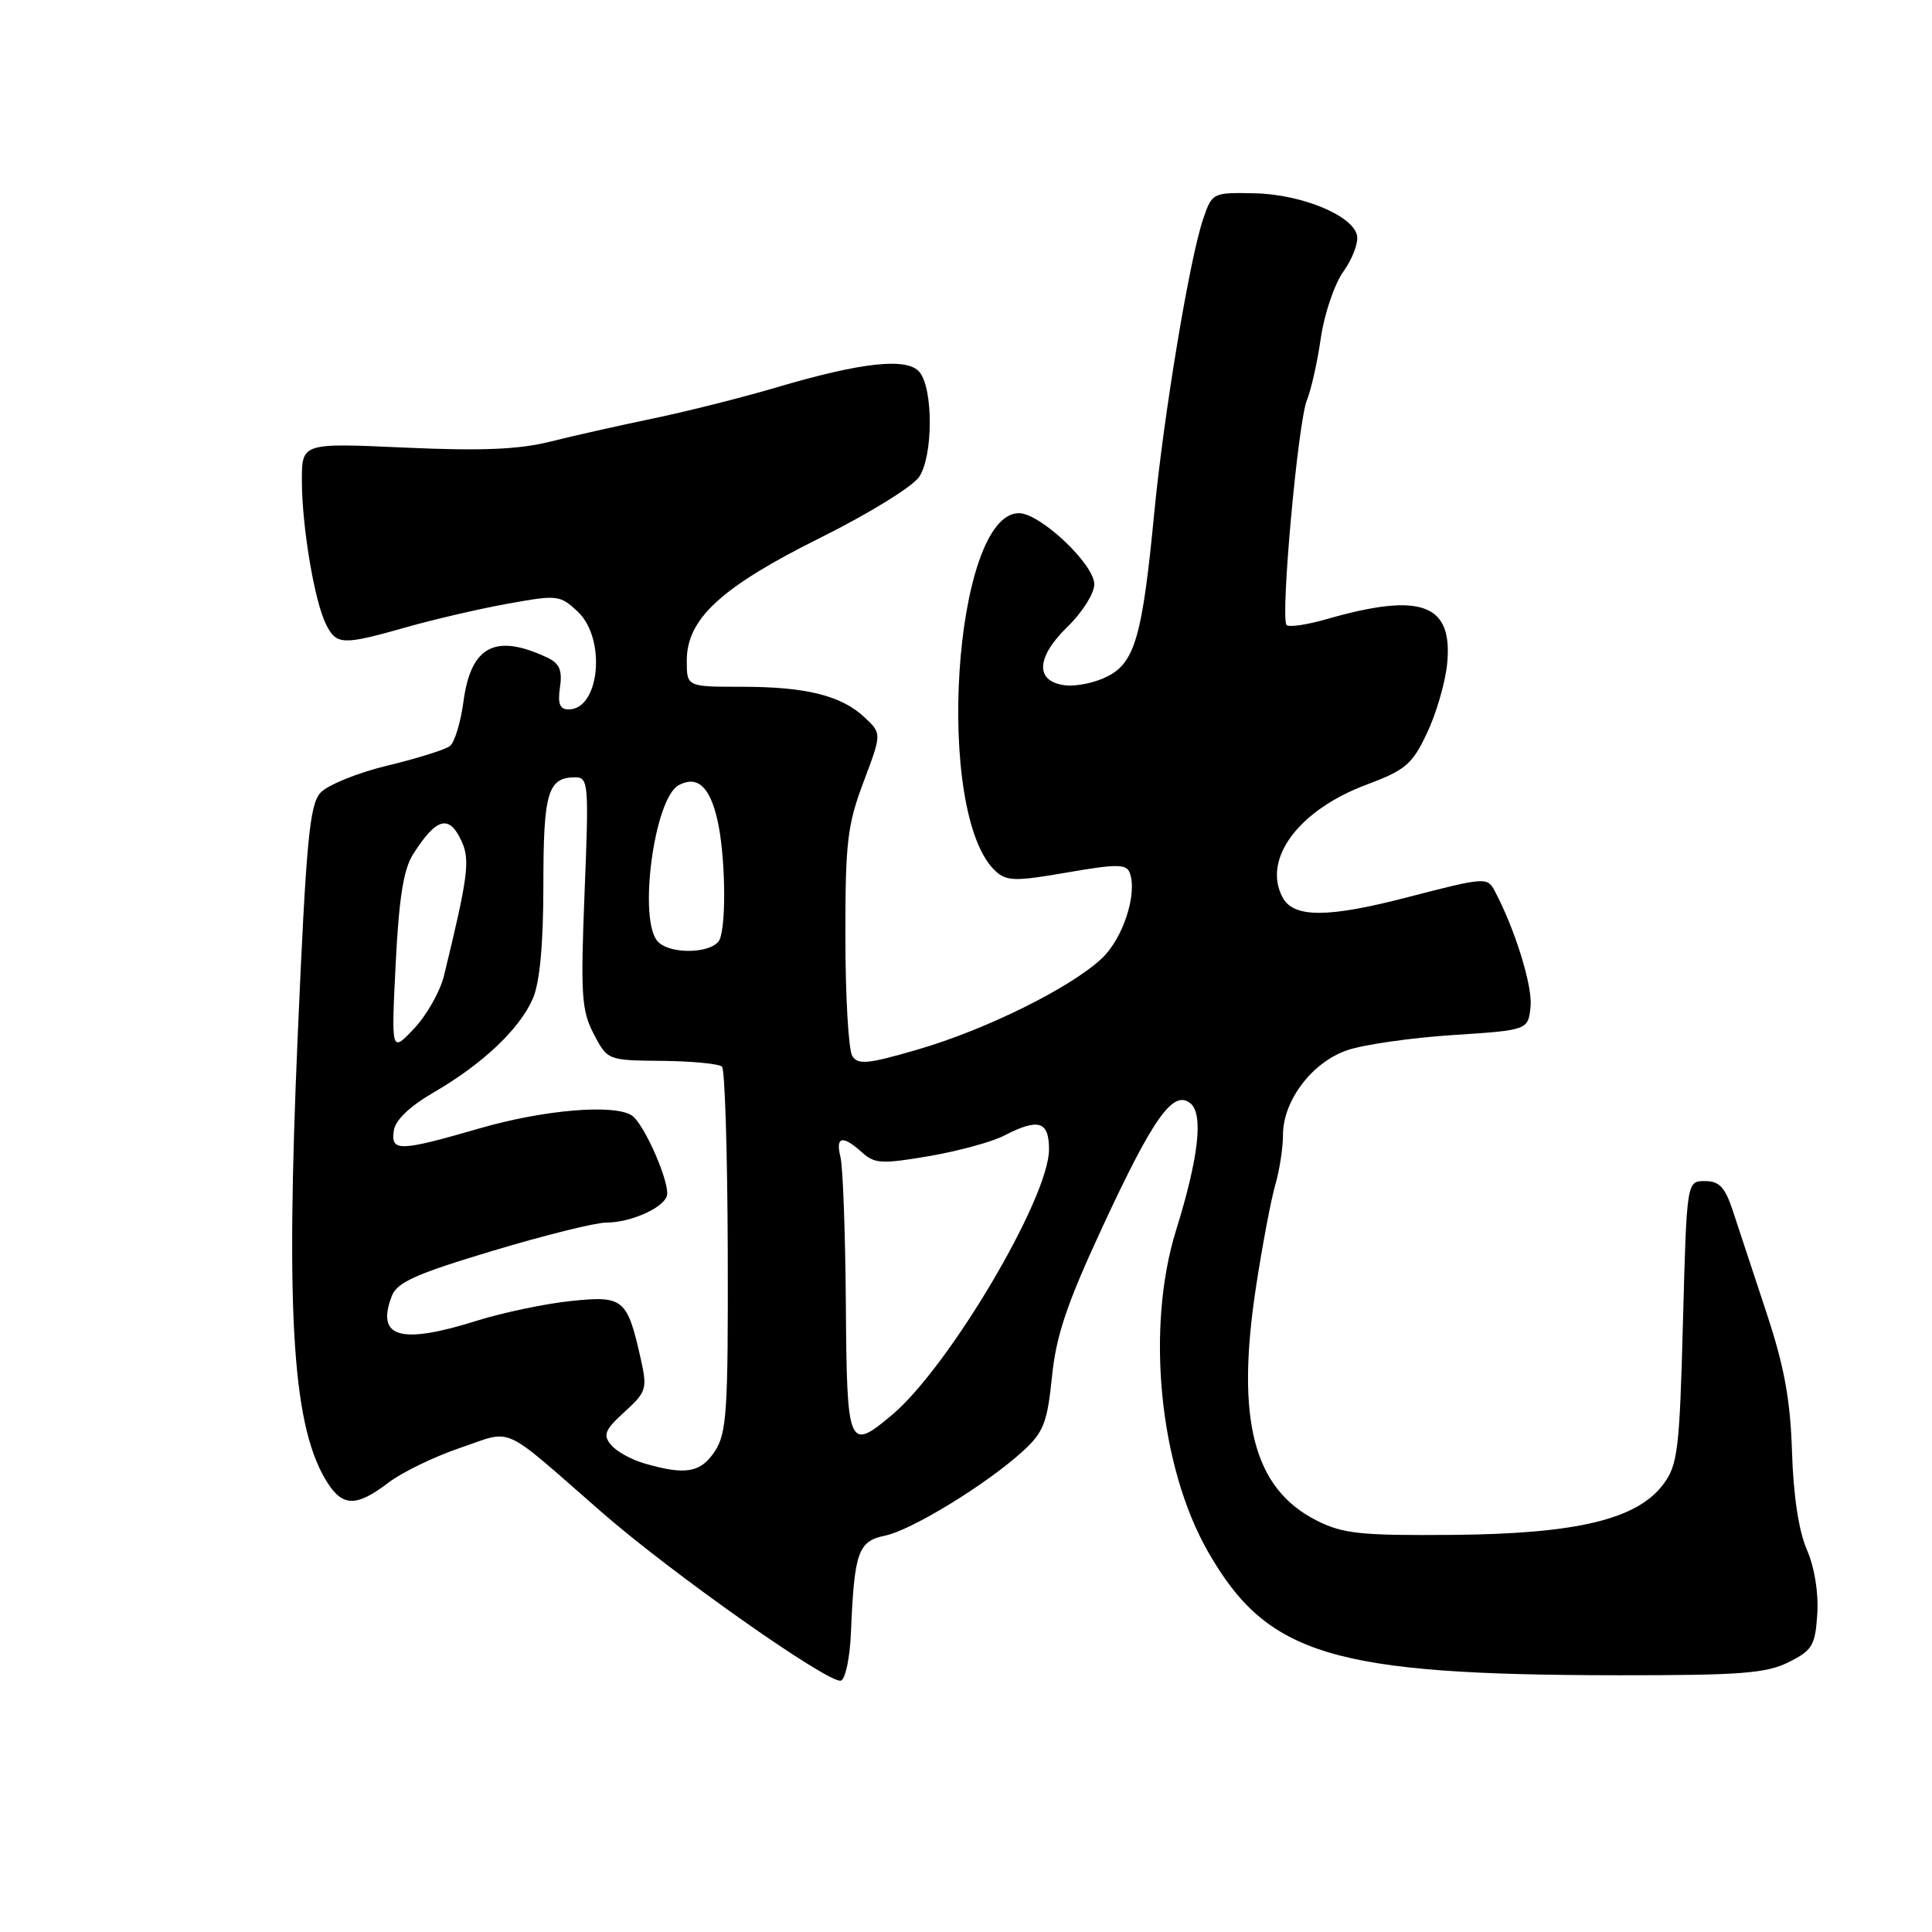 <?xml version="1.0" encoding="UTF-8" standalone="no"?>
<!DOCTYPE svg PUBLIC "-//W3C//DTD SVG 1.1//EN" "http://www.w3.org/Graphics/SVG/1.1/DTD/svg11.dtd" >
<svg xmlns="http://www.w3.org/2000/svg" xmlns:xlink="http://www.w3.org/1999/xlink" version="1.1" viewBox="0 0 256 256">
 <g >
 <path fill="currentColor"
d=" M 112.75 216.42 C 113.20 205.62 113.69 204.22 117.28 203.48 C 120.85 202.73 130.81 196.62 135.59 192.24 C 138.28 189.77 138.77 188.49 139.39 182.45 C 139.94 176.96 141.35 172.78 146.12 162.50 C 152.83 148.04 155.48 144.32 157.75 146.21 C 159.48 147.64 158.82 153.42 155.84 163.00 C 151.80 175.98 153.62 194.35 160.07 205.61 C 167.92 219.35 176.57 221.95 214.50 221.98 C 230.61 221.99 234.03 221.73 237.00 220.25 C 240.16 218.67 240.53 218.04 240.80 213.84 C 240.98 211.04 240.43 207.65 239.42 205.34 C 238.35 202.90 237.63 198.18 237.45 192.39 C 237.23 185.44 236.43 181.07 234.05 173.89 C 232.34 168.73 230.35 162.70 229.63 160.50 C 228.58 157.31 227.83 156.50 225.91 156.50 C 223.50 156.50 223.50 156.50 223.00 175.18 C 222.55 192.15 222.31 194.12 220.40 196.67 C 216.92 201.32 208.95 203.24 192.50 203.38 C 180.35 203.48 177.97 203.24 174.51 201.50 C 166.10 197.28 163.73 188.20 166.43 170.50 C 167.27 165.00 168.42 158.93 168.98 157.01 C 169.54 155.09 170.00 152.11 170.00 150.40 C 170.00 145.83 173.86 140.74 178.54 139.15 C 180.72 138.41 187.00 137.51 192.50 137.15 C 202.50 136.50 202.50 136.50 202.81 133.32 C 203.07 130.59 200.70 123.00 198.03 118.00 C 197.07 116.21 196.73 116.24 186.50 118.89 C 175.93 121.64 171.41 121.64 169.95 118.91 C 167.24 113.84 172.07 107.34 181.05 103.98 C 186.22 102.05 187.12 101.29 189.08 97.15 C 190.30 94.59 191.50 90.47 191.75 88.00 C 192.56 80.00 188.35 78.43 175.78 82.04 C 173.19 82.79 170.80 83.14 170.48 82.82 C 169.63 81.96 171.98 55.91 173.18 53.00 C 173.74 51.62 174.57 47.92 175.02 44.76 C 175.48 41.61 176.81 37.67 177.99 36.01 C 179.18 34.35 180.00 32.20 179.82 31.24 C 179.33 28.57 172.46 25.73 166.19 25.61 C 160.69 25.50 160.61 25.54 159.43 29.00 C 157.64 34.22 154.20 54.93 152.94 68.00 C 151.38 84.23 150.38 87.75 146.80 89.60 C 145.19 90.44 142.66 90.98 141.18 90.81 C 137.13 90.34 137.24 87.13 141.46 83.04 C 143.41 81.15 145.00 78.62 145.00 77.42 C 145.00 74.77 137.83 68.00 135.02 68.00 C 126.32 68.00 123.74 108.02 131.95 115.46 C 133.41 116.78 134.59 116.79 141.39 115.61 C 147.98 114.47 149.24 114.47 149.69 115.64 C 150.75 118.40 148.80 124.38 145.98 127.01 C 141.82 130.90 130.68 136.42 121.66 139.05 C 115.02 140.99 113.69 141.13 112.93 139.92 C 112.44 139.14 112.02 132.10 112.02 124.27 C 112.00 111.64 112.27 109.33 114.42 103.62 C 116.84 97.20 116.84 97.20 114.58 95.07 C 111.48 92.16 106.82 91.00 98.26 91.00 C 91.00 91.00 91.00 91.00 91.00 87.53 C 91.00 81.98 95.58 77.78 108.77 71.22 C 115.16 68.04 120.96 64.46 121.81 63.17 C 123.65 60.36 123.67 51.51 121.84 49.30 C 120.21 47.34 114.22 47.98 102.83 51.35 C 98.25 52.70 90.90 54.55 86.50 55.46 C 82.10 56.37 75.98 57.75 72.90 58.52 C 68.74 59.56 63.79 59.77 53.65 59.31 C 40.00 58.69 40.00 58.69 40.00 63.66 C 40.00 69.74 41.67 79.70 43.21 82.75 C 44.58 85.48 45.39 85.51 53.84 83.11 C 57.51 82.07 63.56 80.66 67.31 79.99 C 73.87 78.80 74.20 78.84 76.56 81.05 C 80.35 84.62 79.48 94.00 75.35 94.00 C 74.17 94.00 73.88 93.25 74.20 91.07 C 74.53 88.84 74.14 87.91 72.57 87.16 C 65.65 83.88 62.39 85.58 61.41 92.98 C 61.04 95.72 60.24 98.36 59.62 98.85 C 59.01 99.33 55.27 100.50 51.32 101.45 C 47.38 102.40 43.39 104.02 42.46 105.05 C 41.02 106.64 40.57 111.38 39.45 137.21 C 37.81 174.93 38.80 189.47 43.49 196.62 C 45.48 199.66 47.32 199.62 51.44 196.48 C 53.26 195.09 57.55 193.01 60.97 191.85 C 68.14 189.43 66.16 188.53 79.68 200.33 C 88.97 208.46 109.91 223.20 111.43 222.69 C 112.02 222.50 112.61 219.68 112.75 216.42 Z  M 85.38 193.91 C 83.66 193.42 81.67 192.31 80.96 191.45 C 79.87 190.14 80.14 189.46 82.76 187.08 C 85.68 184.41 85.79 184.02 84.89 180.00 C 83.11 172.07 82.60 171.66 75.65 172.39 C 72.27 172.74 66.65 173.92 63.16 175.01 C 53.03 178.19 49.81 177.25 51.91 171.74 C 52.60 169.92 55.09 168.80 65.25 165.75 C 72.11 163.69 78.89 162.00 80.32 162.00 C 83.48 162.00 87.72 160.16 88.35 158.52 C 88.92 157.04 85.36 148.85 83.70 147.79 C 81.30 146.27 72.03 147.06 63.60 149.50 C 52.88 152.60 51.77 152.63 52.18 149.81 C 52.38 148.42 54.30 146.58 57.50 144.73 C 63.99 140.96 68.89 136.31 70.62 132.28 C 71.53 130.15 72.00 125.08 72.00 117.23 C 72.00 104.99 72.59 103.00 76.24 103.00 C 77.97 103.00 78.04 103.88 77.46 118.25 C 76.92 131.82 77.05 133.89 78.67 137.00 C 80.50 140.50 80.51 140.50 87.74 140.57 C 91.72 140.61 95.29 140.96 95.67 141.34 C 96.05 141.72 96.39 152.73 96.43 165.81 C 96.49 186.96 96.30 189.88 94.73 192.29 C 92.85 195.15 90.85 195.50 85.38 193.91 Z  M 112.08 172.84 C 112.01 163.41 111.69 154.63 111.37 153.34 C 110.68 150.57 111.63 150.36 114.22 152.70 C 115.89 154.21 116.85 154.26 123.11 153.19 C 126.97 152.53 131.43 151.31 133.02 150.49 C 137.61 148.12 139.00 148.54 139.00 152.31 C 139.00 158.72 125.74 181.14 118.19 187.49 C 112.42 192.35 112.21 191.84 112.08 172.84 Z  M 52.43 127.70 C 52.86 119.04 53.47 115.19 54.73 113.20 C 57.84 108.31 59.53 107.87 61.18 111.50 C 62.31 113.97 62.01 116.24 58.83 129.29 C 58.32 131.37 56.54 134.52 54.87 136.29 C 51.84 139.50 51.84 139.50 52.43 127.70 Z  M 87.20 124.80 C 84.51 122.11 86.66 105.79 89.93 104.04 C 92.38 102.73 94.03 104.19 95.05 108.60 C 96.09 113.09 96.28 122.09 95.39 124.42 C 94.67 126.31 88.98 126.58 87.20 124.80 Z "/>
</g>
</svg>